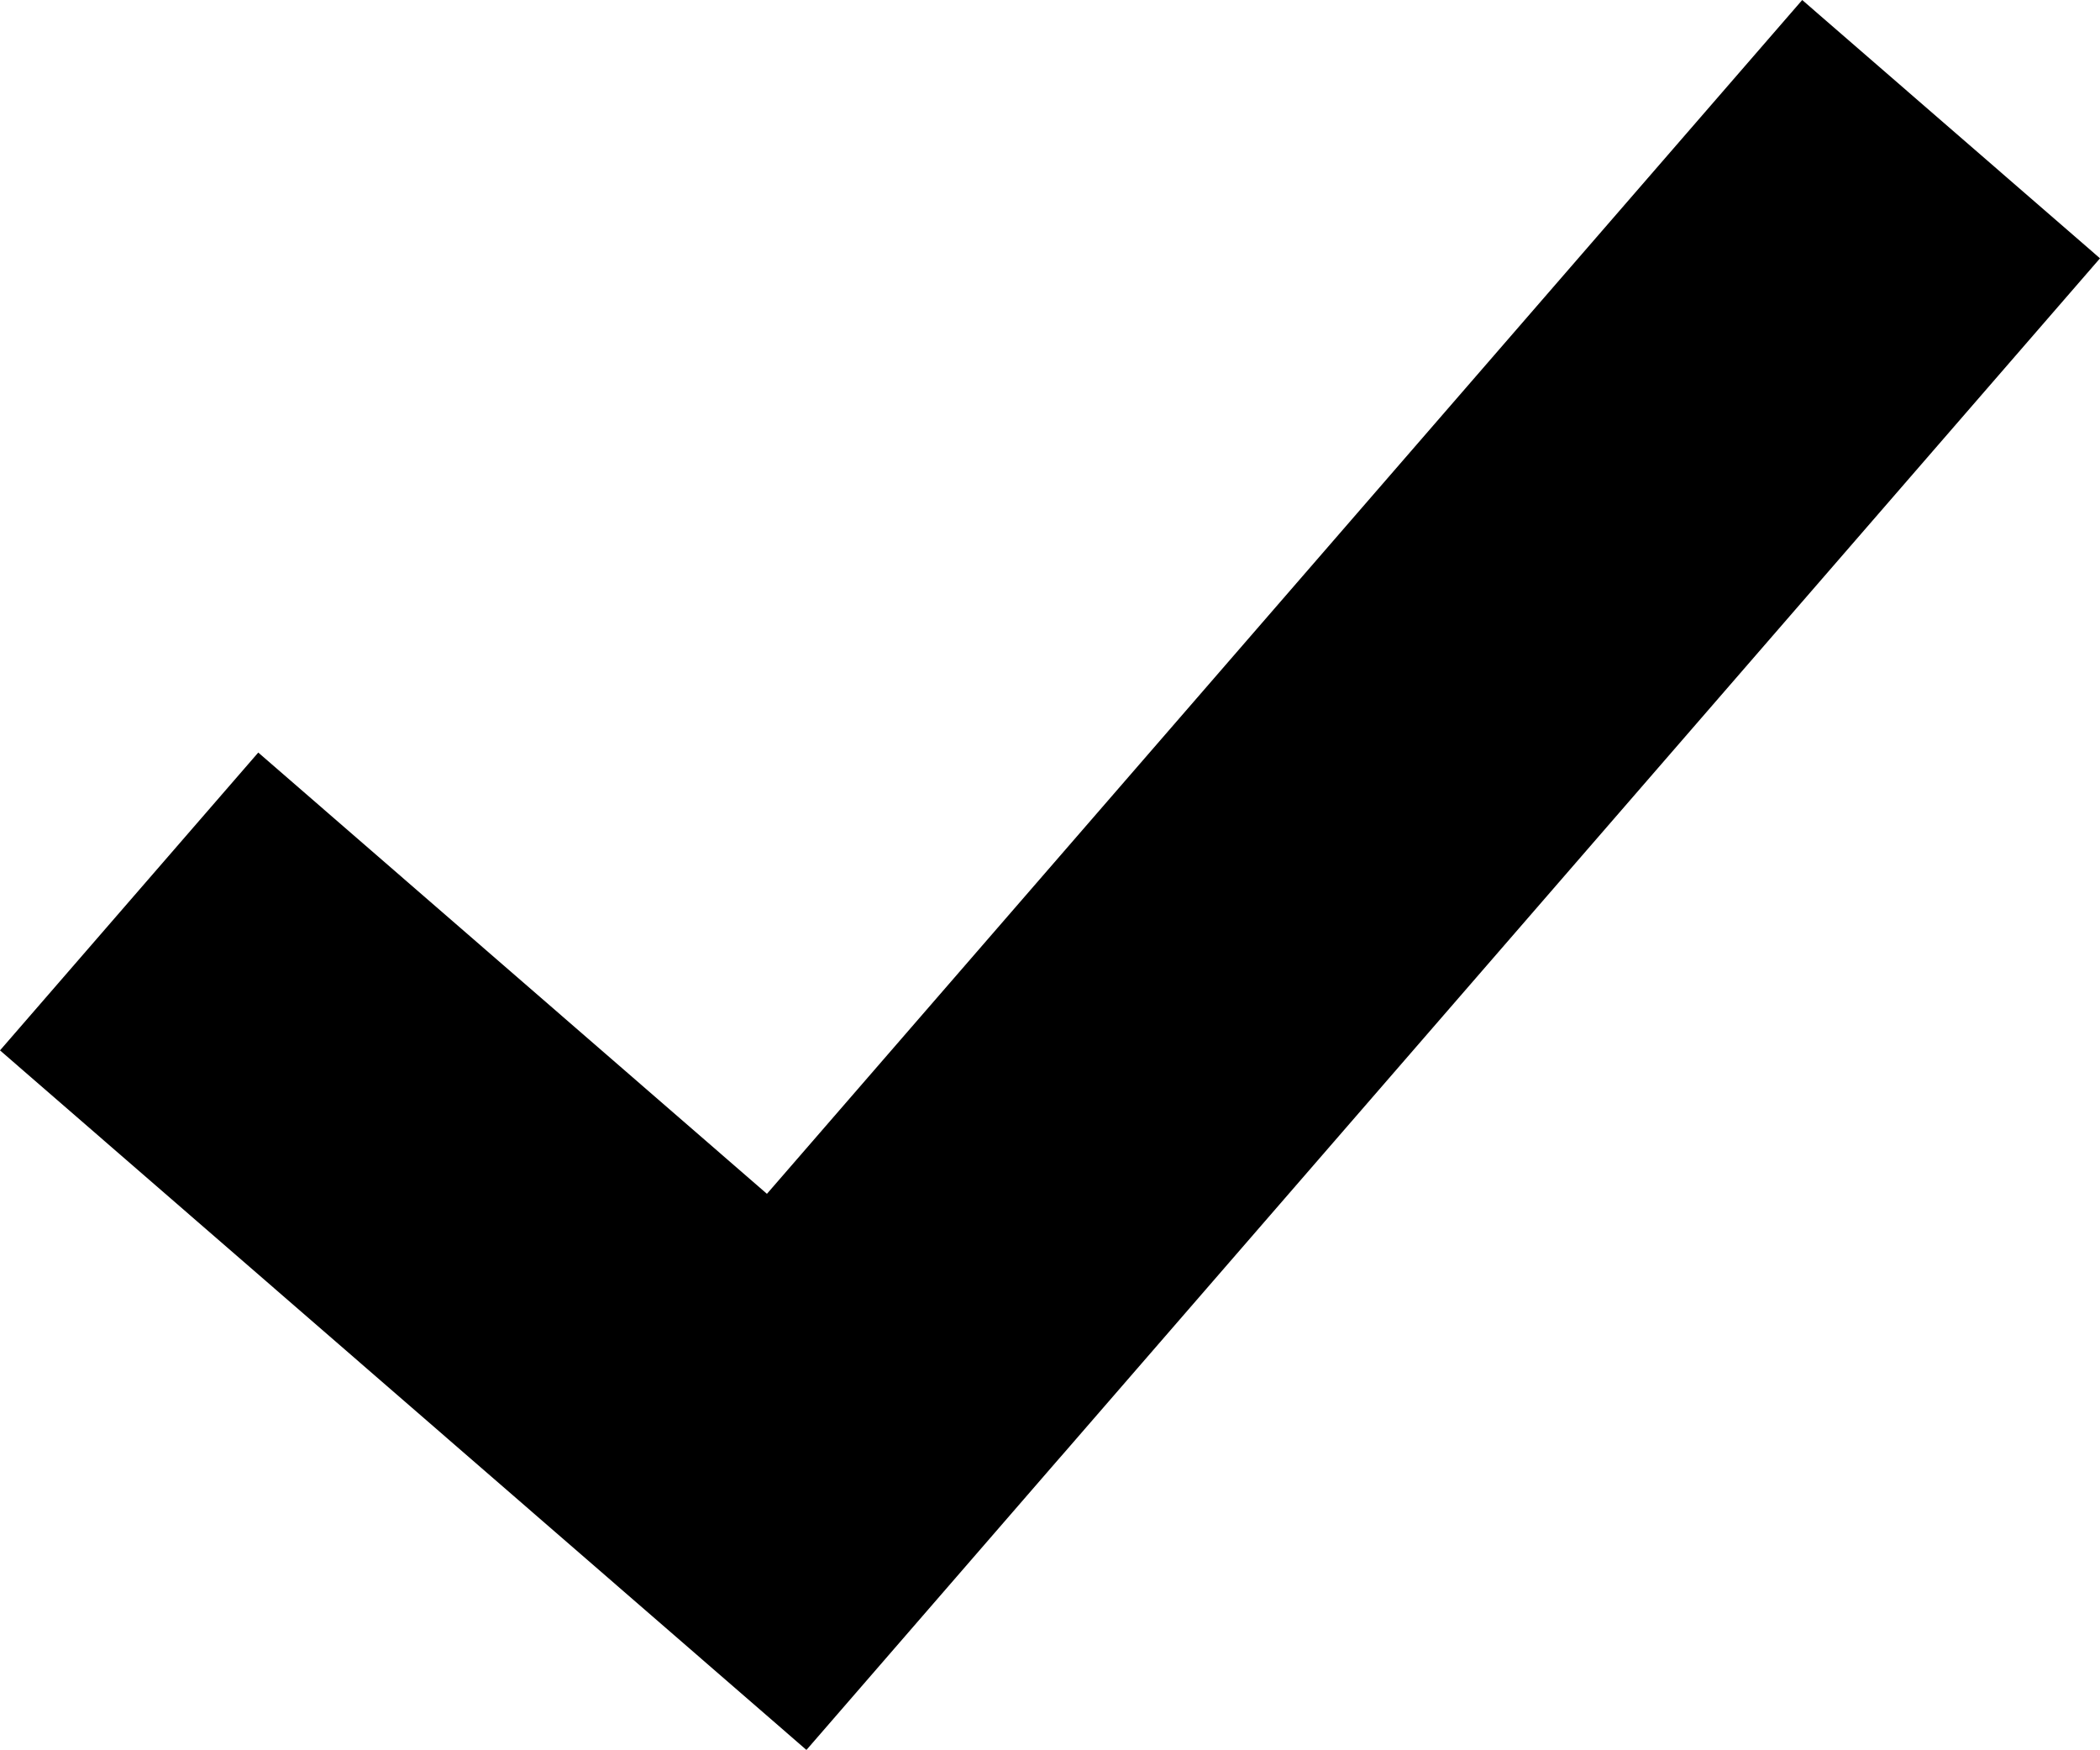 <svg xmlns="http://www.w3.org/2000/svg" width="100.001" height="83.316" viewBox="0 0 26.459 22.044"><path d="m911.602-169.995-13.044 15.039-6.409-5.559-3.254 3.752 10.16 8.812.01-.01 3.147-3.629.098-.112 13.044-15.039z" style="fill:#000;fill-opacity:1;stroke:#36e6ad;stroke-width:0" transform="translate(-888.895 169.995)"/></svg>